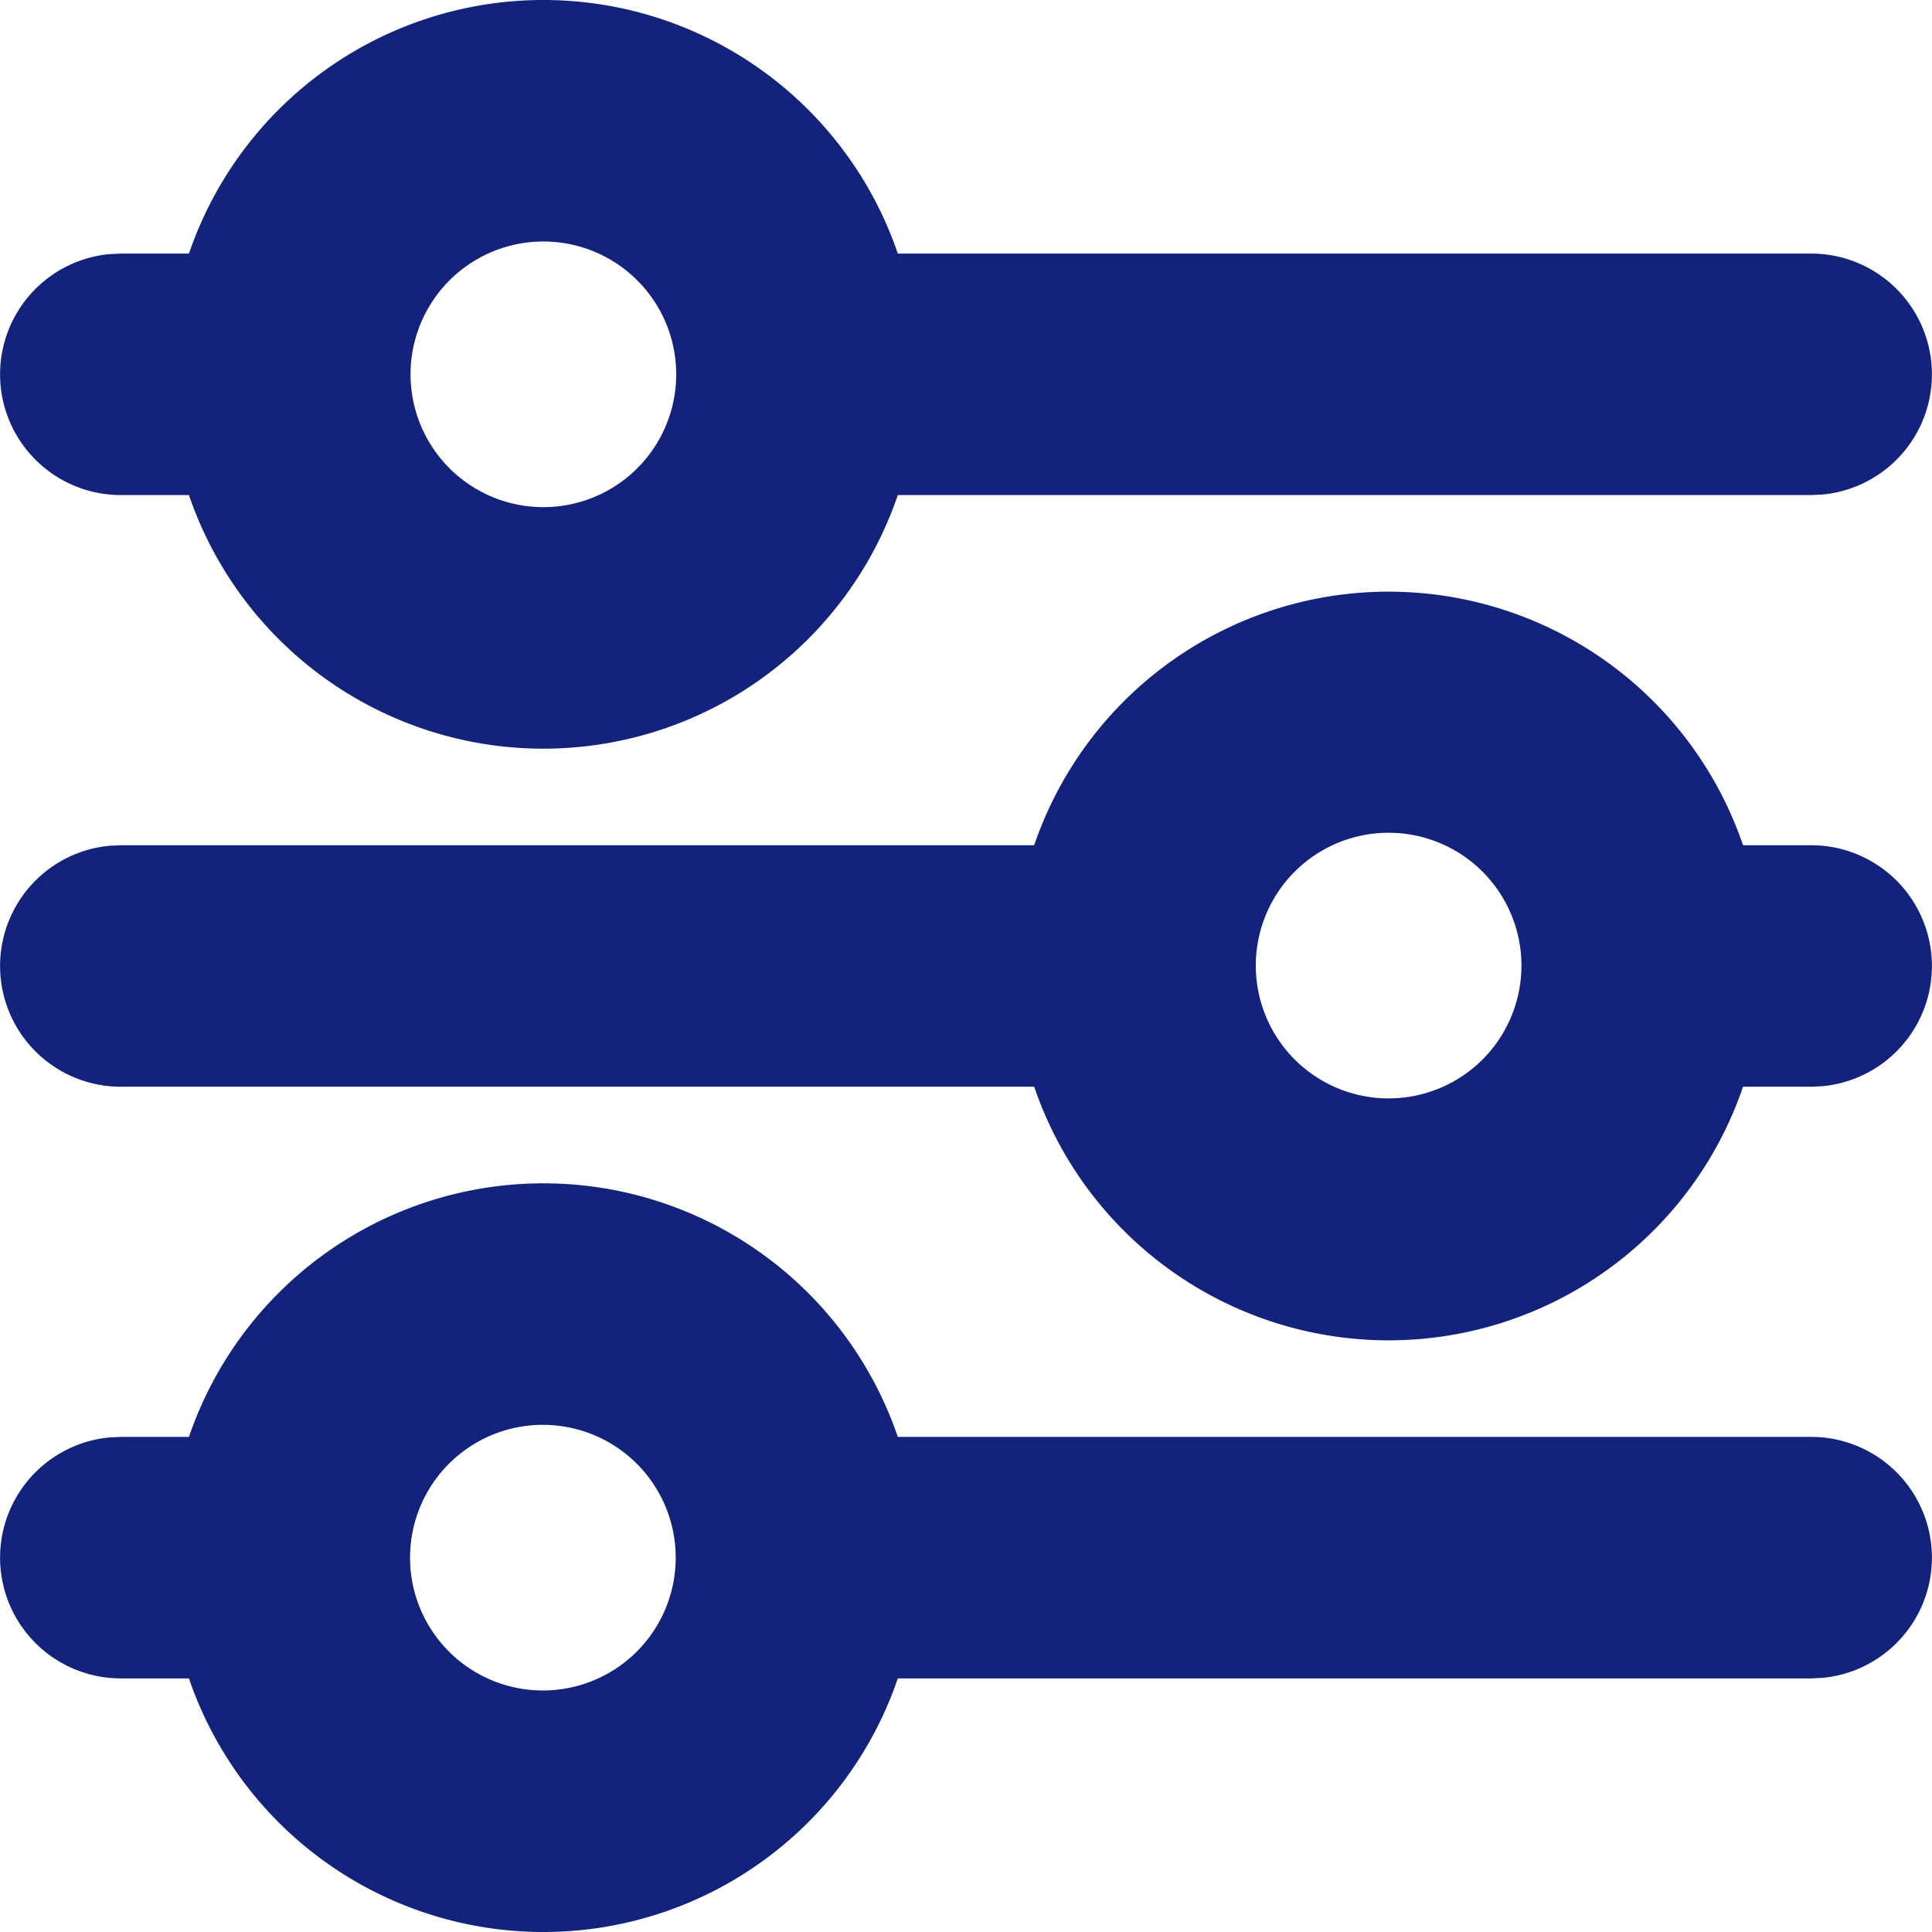 <?xml version="1.0" standalone="no"?><!DOCTYPE svg PUBLIC "-//W3C//DTD SVG 1.1//EN" "http://www.w3.org/Graphics/SVG/1.1/DTD/svg11.dtd"><svg t="1668238002959" class="icon" viewBox="0 0 1024 1024" version="1.1" xmlns="http://www.w3.org/2000/svg" p-id="5157" xmlns:xlink="http://www.w3.org/1999/xlink" width="200" height="200"><path d="M288.004 627.189a198.482 198.482 0 0 1 187.858 134.398H959.992a63.999 63.999 0 0 1 6.144 127.699l-6.144 0.299H475.862a198.482 198.482 0 0 1-375.716 0H64.008a63.999 63.999 0 0 1-6.144-127.699l6.144-0.299h36.138A198.482 198.482 0 0 1 288.004 627.189z m0 127.998a70.399 70.399 0 1 0 0 140.797 70.399 70.399 0 0 0 0-140.797z m447.992-441.592a198.482 198.482 0 0 1 187.858 134.398h36.138a63.999 63.999 0 0 1 6.144 127.699l-6.144 0.299h-36.138a198.482 198.482 0 0 1-375.716 0H64.008a63.999 63.999 0 0 1-6.144-127.699L64.008 447.992h484.13a198.482 198.482 0 0 1 187.858-134.398z m70.399 197.97a70.399 70.399 0 1 0 0 0.427v0.427zM288.004 0a198.482 198.482 0 0 1 187.858 134.398H959.992a63.999 63.999 0 0 1 6.144 127.699l-6.144 0.299H475.862a198.482 198.482 0 0 1-375.716 0H64.008a63.999 63.999 0 0 1-6.144-127.699L64.008 134.398h36.138A198.482 198.482 0 0 1 288.004 0z m0 127.998A70.399 70.399 0 1 0 358.403 198.396v0.427-0.853A70.399 70.399 0 0 0 288.004 127.998z" p-id="5158" fill="#13227a"></path></svg>